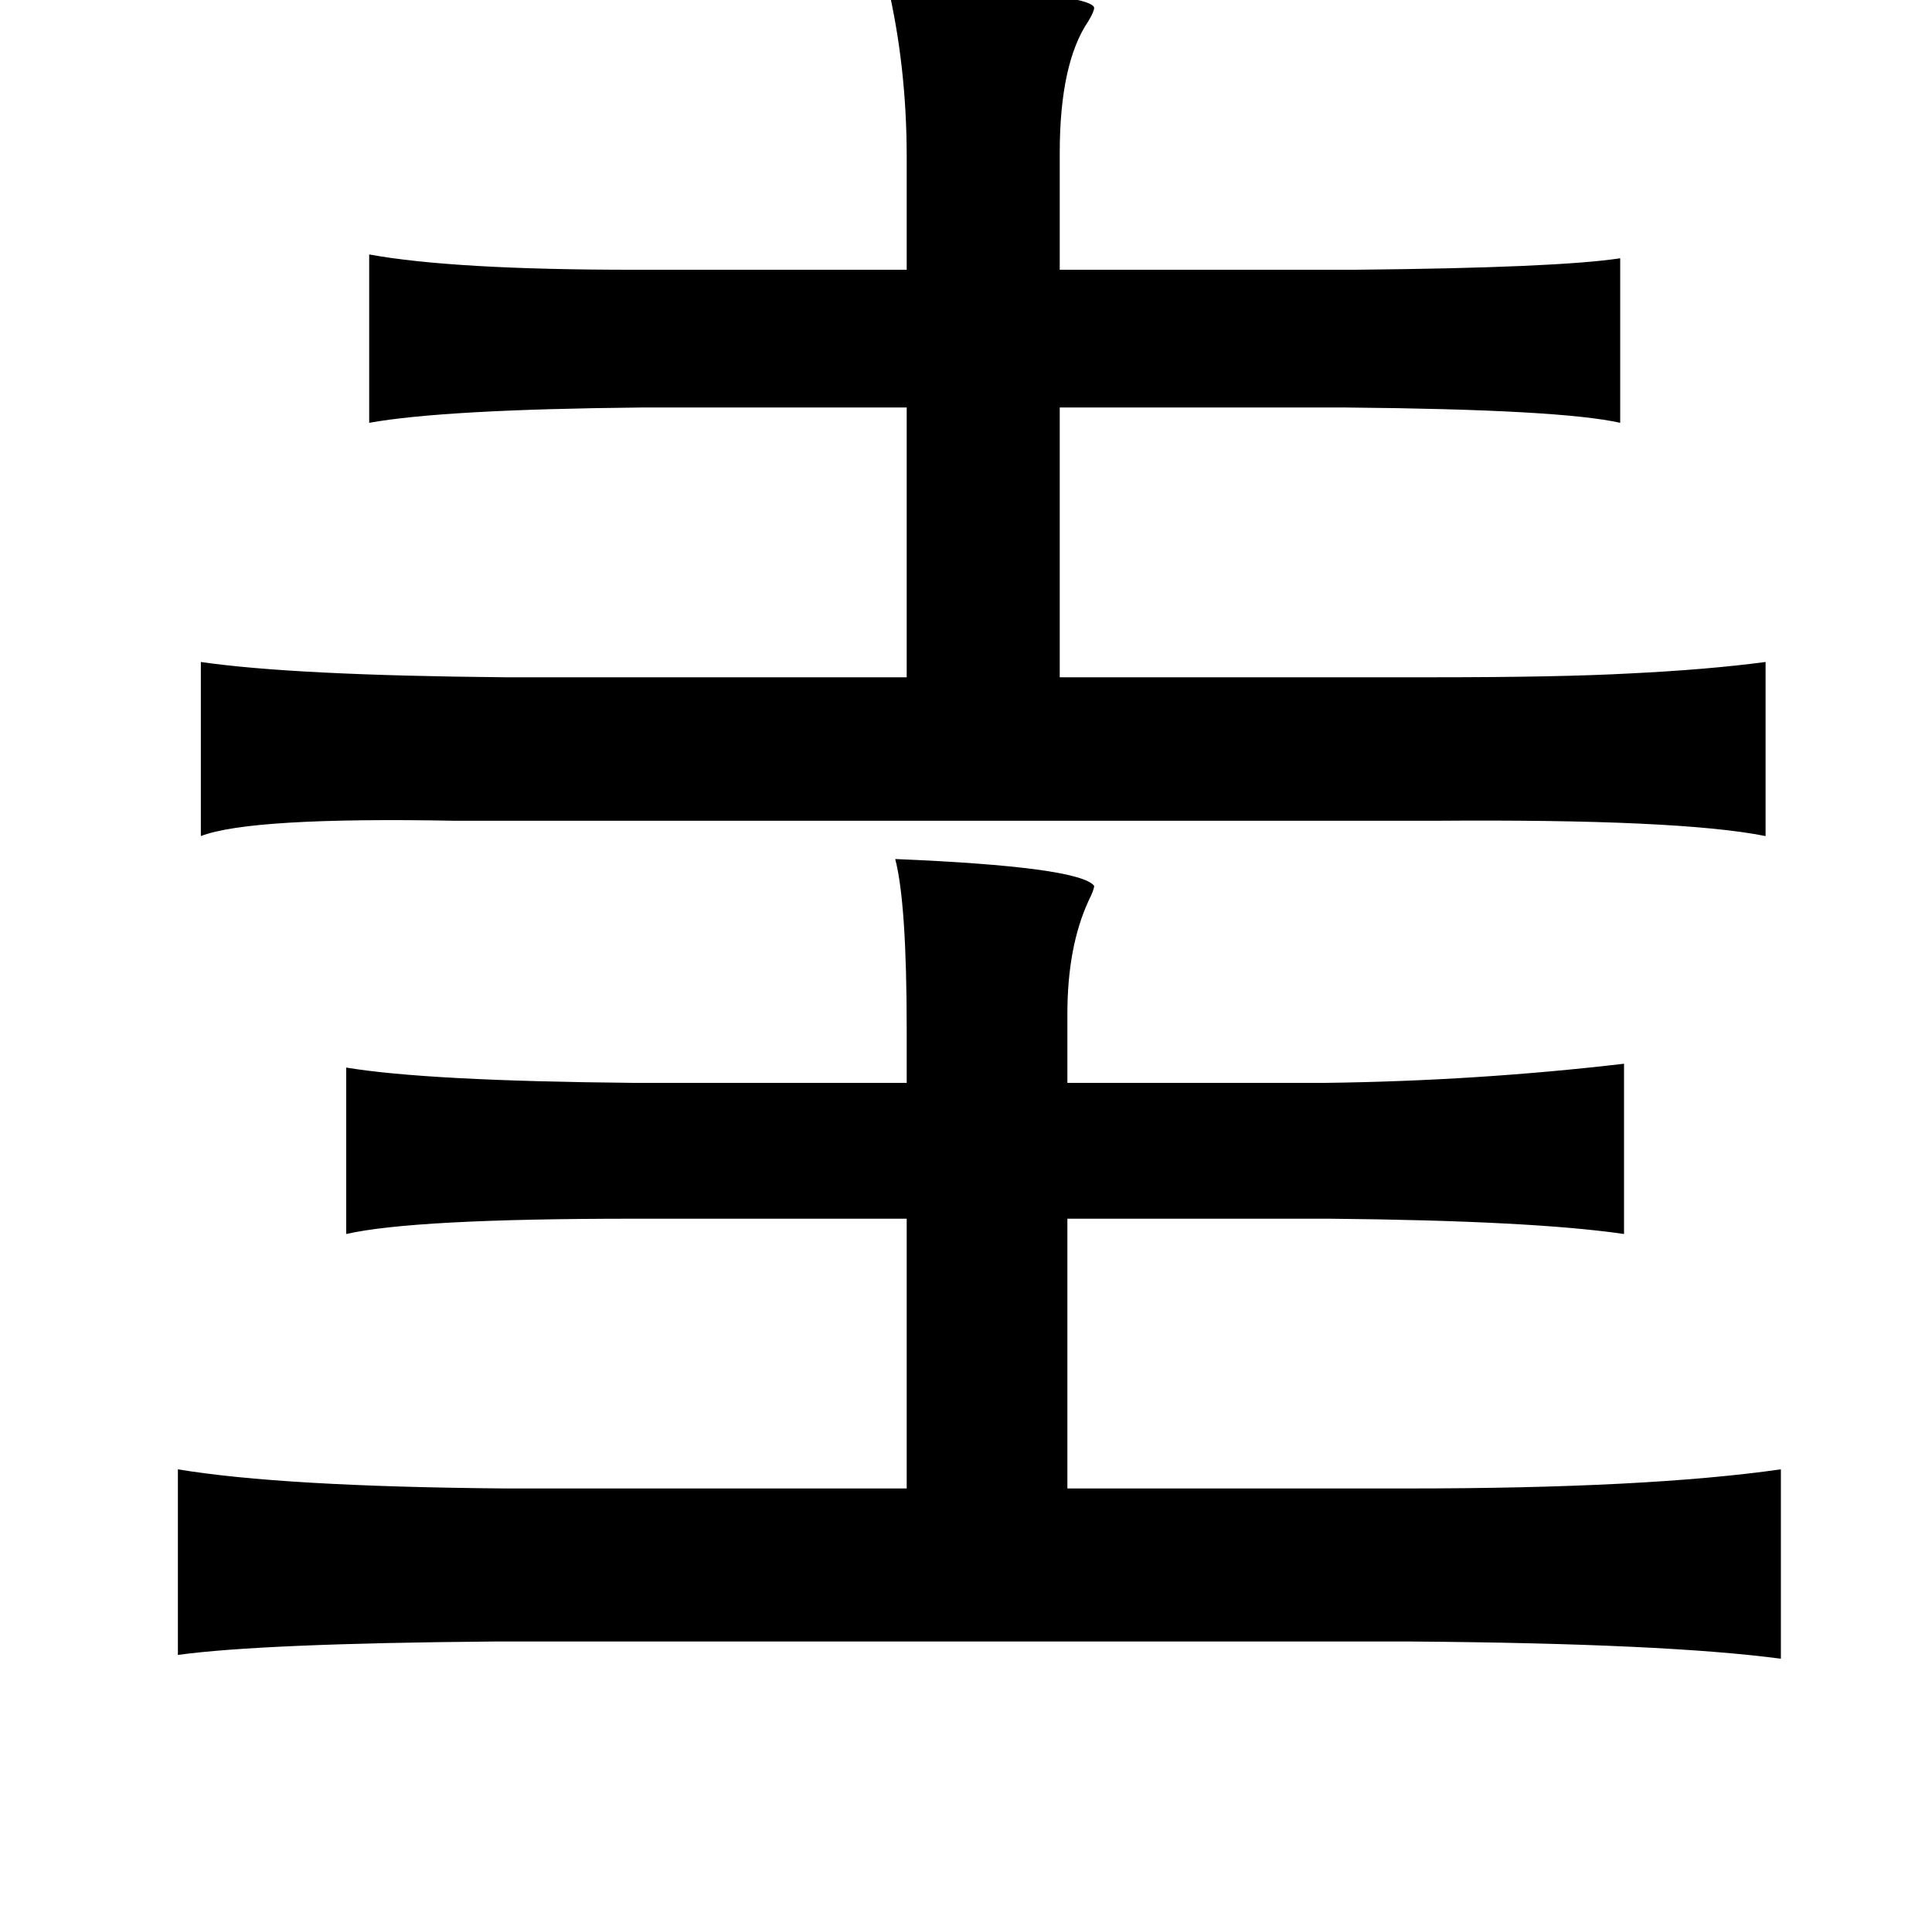 <?xml version="1.0" standalone="no"?>
<!DOCTYPE svg PUBLIC "-//W3C//DTD SVG 1.1//EN" "http://www.w3.org/Graphics/SVG/1.1/DTD/svg11.dtd" >
<svg xmlns="http://www.w3.org/2000/svg" xmlns:xlink="http://www.w3.org/1999/xlink" version="1.1" viewBox="-10 0 1010 1000">
   <path fill="currentColor"
d="M454 -8q106 4 108 12q0 2 -3 7q-15 22 -15 69v61h154q106 -1 139 -6v86q-31 -7 -143 -8h-150v141h196q65 0 102 -2q41 -2 71 -6v91q-45 -9 -173 -8h-484h-28q-107 -2 -133 8v-91q48 7 159 8h210v-141h-139q-103 1 -142 8v-88q44 8 138 8h143v-59q0 -47 -10 -90zM458 449
q96 4 104 14q0 2 -3 8q-11 24 -11 59v36h135q79 -1 156 -10v89q-48 -7 -154 -8h-137v141h178q125 0 195 -10v99q-60 -8 -193 -9h-480q-121 1 -165 7v-97q54 9 171 10h210v-141h-143q-115 0 -150 8v-87q42 7 150 8h143v-28q0 -66 -6 -89z" />
</svg>
